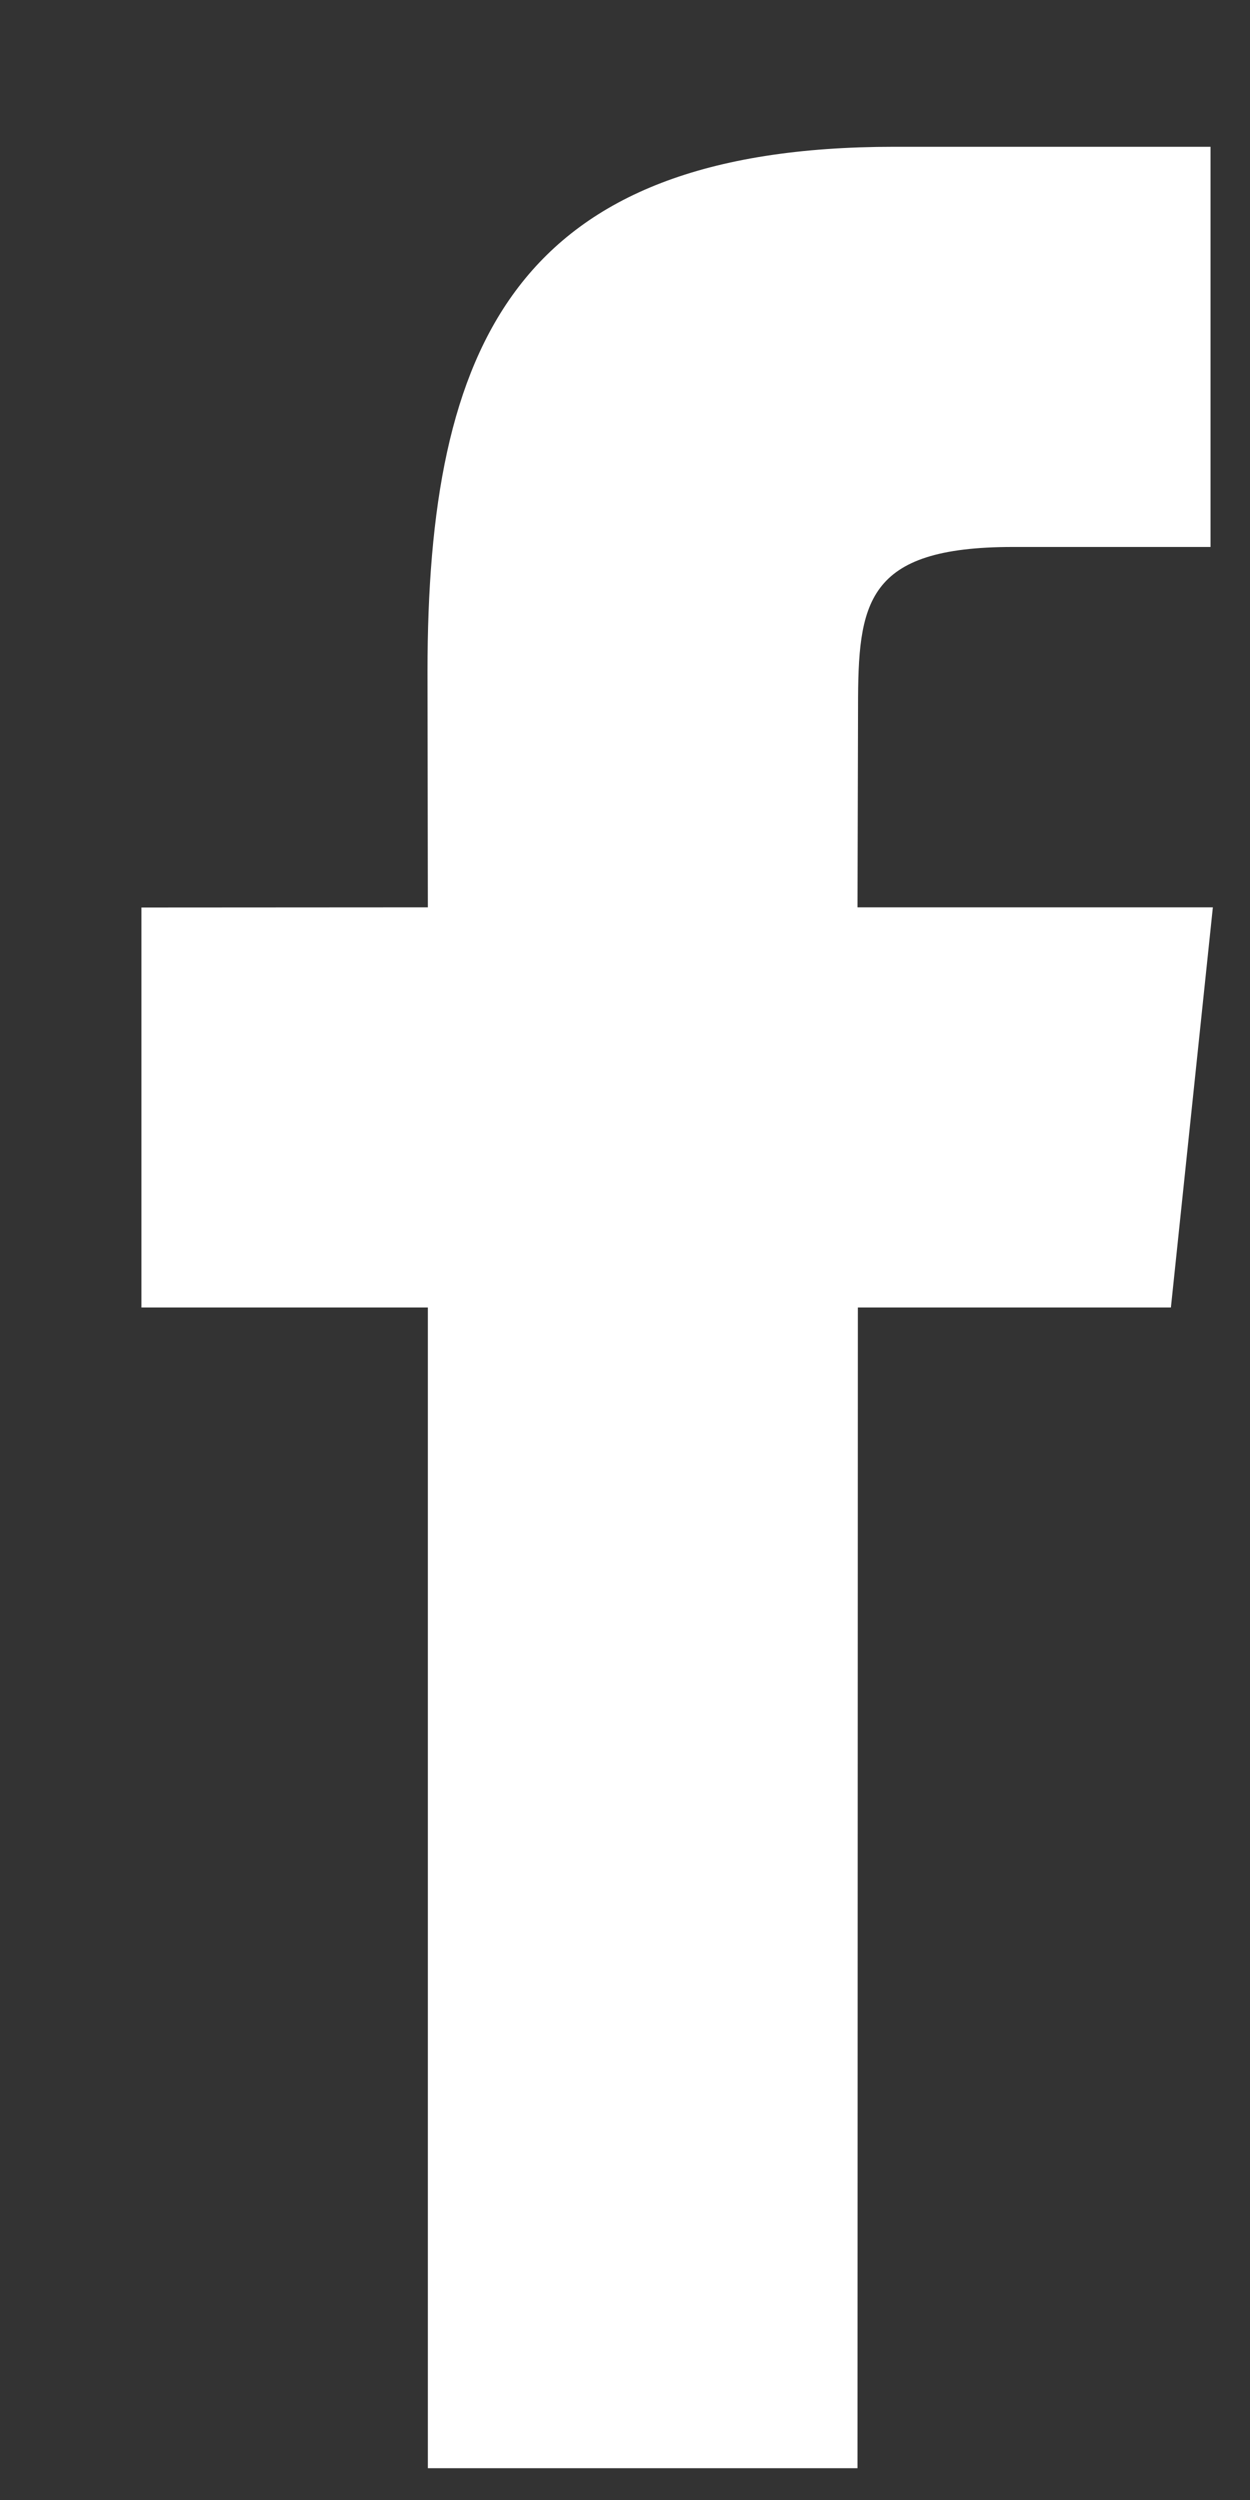 <svg width="7" height="14" viewBox="0 0 7 14" fill="none" xmlns="http://www.w3.org/2000/svg">
<rect x="0" y="0" width="7" height="14" fill="#333333" stroke="none"/>
<path d="M4.802 13.822H2.396V7.322H0.792V5.082L2.396 5.081L2.394 3.762C2.394 1.934 2.883 0.822 5.009 0.822H6.779V3.063H5.673C4.845 3.063 4.805 3.376 4.805 3.96L4.802 5.081H6.792L6.557 7.322L4.804 7.322L4.802 13.822Z" fill="white"/>
</svg>
